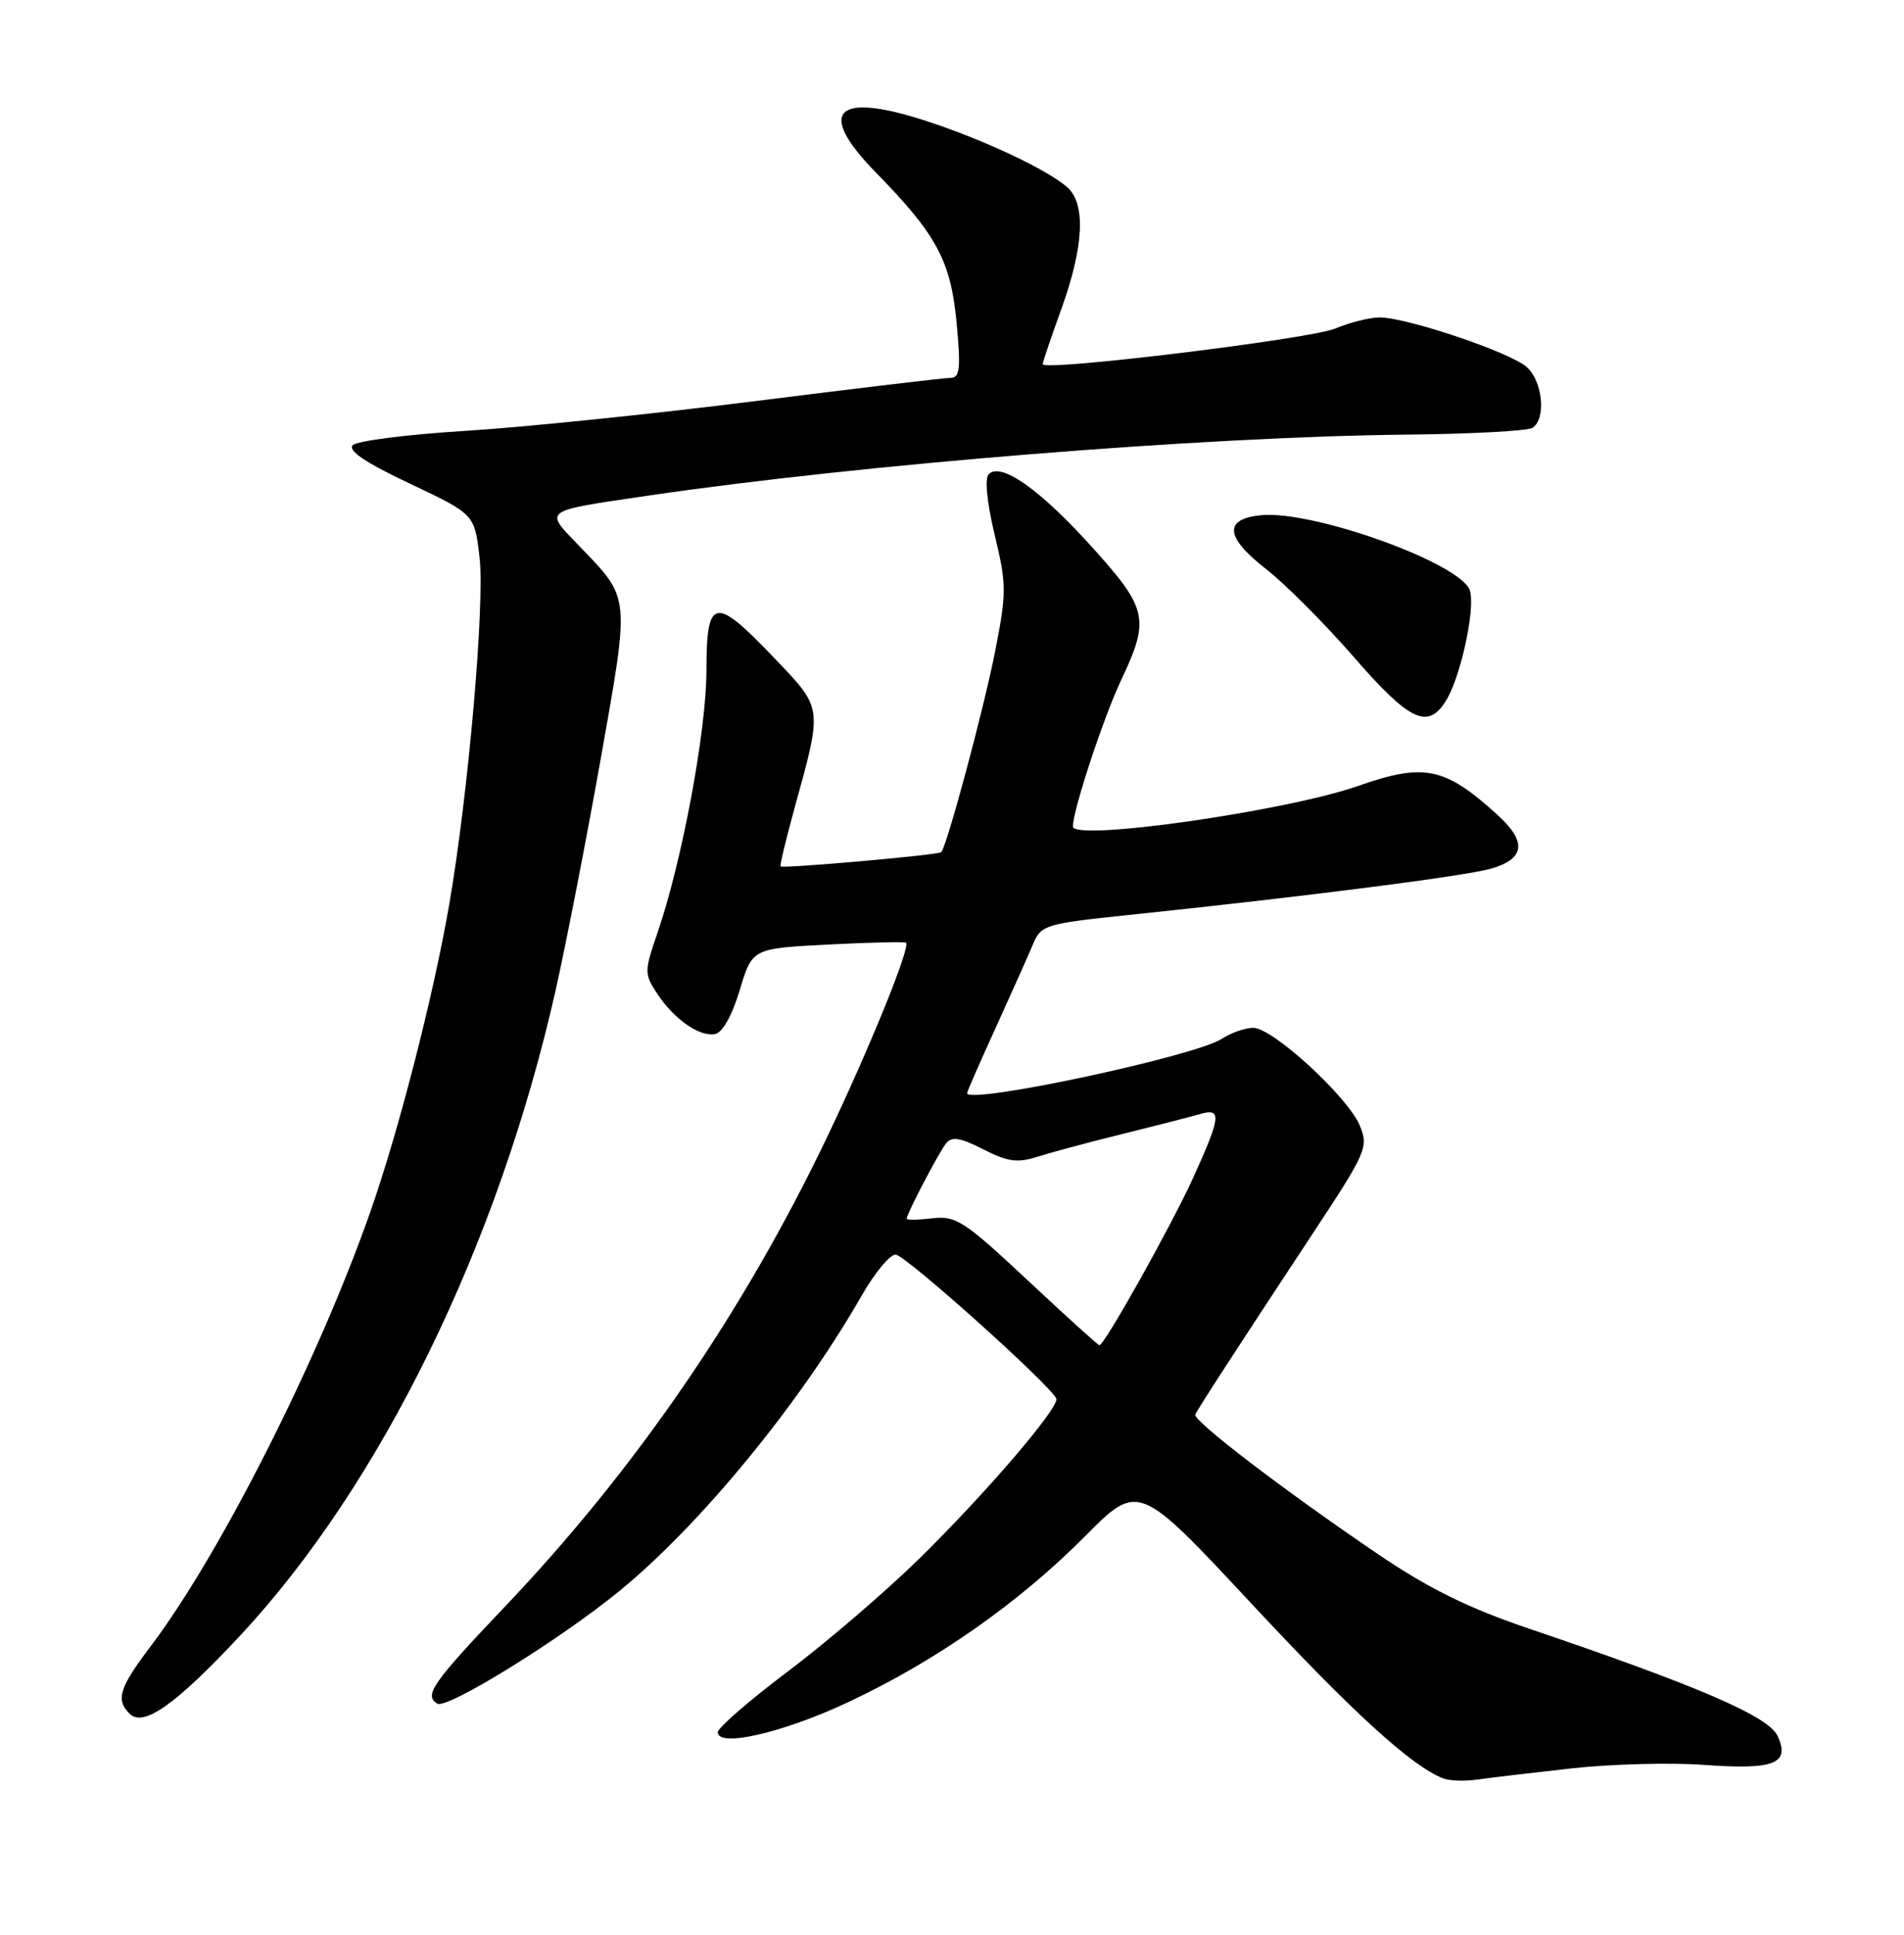 <?xml version="1.0" encoding="UTF-8" standalone="no"?>
<!DOCTYPE svg PUBLIC "-//W3C//DTD SVG 1.1//EN" "http://www.w3.org/Graphics/SVG/1.1/DTD/svg11.dtd" >
<svg xmlns="http://www.w3.org/2000/svg" xmlns:xlink="http://www.w3.org/1999/xlink" version="1.1" viewBox="0 0 252 256">
 <g >
 <path fill="currentColor"
d=" M 207.97 233.99 C 213.18 233.41 221.05 233.20 225.47 233.52 C 234.84 234.20 236.95 233.38 235.28 229.71 C 234.09 227.11 224.88 223.13 202.50 215.54 C 194.37 212.79 189.15 210.22 182.50 205.72 C 170.06 197.29 157.83 187.96 158.20 187.16 C 158.58 186.33 164.12 177.80 173.75 163.21 C 180.87 152.42 181.15 151.78 179.98 148.94 C 178.40 145.14 168.45 136.00 165.88 136.00 C 164.81 136.00 162.93 136.65 161.71 137.45 C 158.18 139.77 128.00 146.20 128.00 144.64 C 128.00 144.44 129.72 140.50 131.83 135.89 C 133.93 131.27 136.14 126.33 136.74 124.89 C 137.78 122.40 138.38 122.22 149.17 121.09 C 172.72 118.63 193.63 115.96 197.25 114.96 C 201.82 113.69 202.14 111.41 198.25 107.87 C 191.25 101.49 188.52 100.92 179.79 103.98 C 170.27 107.33 142.00 111.36 142.00 109.36 C 142.00 107.21 146.03 94.98 148.38 90.00 C 152.22 81.88 151.92 80.54 144.38 72.22 C 137.55 64.68 132.47 61.13 130.86 62.74 C 130.31 63.29 130.62 66.47 131.64 70.74 C 133.23 77.36 133.24 78.38 131.70 86.22 C 130.21 93.80 125.32 112.01 124.57 112.76 C 124.21 113.13 103.62 114.95 103.31 114.64 C 103.19 114.52 104.02 111.07 105.15 106.96 C 108.89 93.39 108.95 93.84 102.45 87.04 C 94.57 78.77 93.50 78.97 93.50 88.75 C 93.49 96.72 90.26 114.02 87.01 123.46 C 85.27 128.51 85.27 128.87 86.95 131.43 C 89.20 134.86 92.59 137.23 94.65 136.82 C 95.63 136.63 96.91 134.34 97.91 131.00 C 99.56 125.50 99.56 125.50 109.53 124.98 C 115.01 124.70 119.68 124.59 119.91 124.73 C 120.59 125.16 115.06 138.78 109.45 150.50 C 98.39 173.61 84.11 194.41 66.87 212.54 C 57.23 222.67 56.08 224.32 57.87 225.42 C 59.15 226.21 74.08 216.98 82.00 210.50 C 92.72 201.73 105.89 185.68 114.01 171.49 C 115.73 168.47 117.77 166.00 118.53 166.00 C 119.78 166.00 139.07 183.29 139.80 185.06 C 140.26 186.19 130.40 197.69 121.54 206.36 C 117.12 210.68 109.34 217.35 104.25 221.18 C 99.16 225.01 95.00 228.62 95.00 229.20 C 95.00 231.27 103.60 229.29 112.27 225.22 C 123.82 219.81 134.85 212.09 143.56 203.32 C 150.68 196.15 150.68 196.15 165.59 212.14 C 179.08 226.62 186.81 233.67 191.00 235.31 C 191.82 235.64 193.85 235.71 195.50 235.47 C 197.15 235.23 202.76 234.57 207.97 233.99 Z  M 31.71 216.50 C 50.39 196.50 65.91 164.80 73.52 131.11 C 74.89 125.03 77.58 111.23 79.50 100.45 C 83.38 78.56 83.46 79.30 76.71 72.29 C 71.98 67.37 71.55 67.68 86.00 65.55 C 114.20 61.42 159.30 57.79 186.06 57.51 C 194.62 57.43 202.15 57.02 202.81 56.62 C 204.66 55.47 204.21 50.50 202.08 48.58 C 199.94 46.63 186.20 42.00 182.58 42.00 C 181.30 42.00 178.65 42.67 176.70 43.48 C 173.39 44.86 138.00 49.17 138.00 48.19 C 138.00 47.94 139.12 44.62 140.50 40.81 C 143.46 32.59 143.73 26.95 141.25 24.77 C 138.62 22.46 130.34 18.55 122.78 16.07 C 110.59 12.06 107.94 14.67 115.92 22.82 C 123.99 31.06 125.85 34.53 126.61 42.75 C 127.18 48.82 127.04 50.00 125.79 50.00 C 124.97 50.00 113.32 51.39 99.90 53.08 C 86.48 54.77 69.25 56.54 61.62 57.01 C 53.98 57.48 47.27 58.33 46.70 58.90 C 45.99 59.61 48.34 61.20 54.24 63.99 C 62.81 68.04 62.81 68.04 63.47 73.77 C 64.18 79.93 61.98 105.08 59.46 119.66 C 57.36 131.79 52.76 149.70 48.96 160.50 C 42.05 180.14 29.08 205.75 19.92 217.86 C 15.77 223.35 15.29 224.89 17.16 226.76 C 18.97 228.57 23.24 225.57 31.71 216.50 Z  M 191.36 92.75 C 193.32 89.62 195.30 80.53 194.54 78.13 C 193.41 74.56 173.86 67.51 166.93 68.17 C 161.92 68.65 162.13 71.06 167.55 75.28 C 170.10 77.27 175.34 82.52 179.19 86.95 C 186.57 95.43 188.97 96.57 191.36 92.75 Z  M 136.01 169.40 C 127.62 161.55 126.52 160.84 123.41 161.20 C 121.53 161.42 120.00 161.45 120.00 161.26 C 120.00 160.61 124.25 152.50 125.22 151.28 C 125.97 150.34 127.10 150.52 130.15 152.08 C 133.38 153.73 134.68 153.90 137.30 153.06 C 139.06 152.50 144.10 151.14 148.50 150.06 C 152.90 148.97 157.51 147.79 158.75 147.43 C 161.74 146.55 161.63 147.66 157.95 155.77 C 155.09 162.07 146.18 178.00 145.51 178.00 C 145.34 178.00 141.06 174.13 136.01 169.40 Z "/>
</g>
</svg>